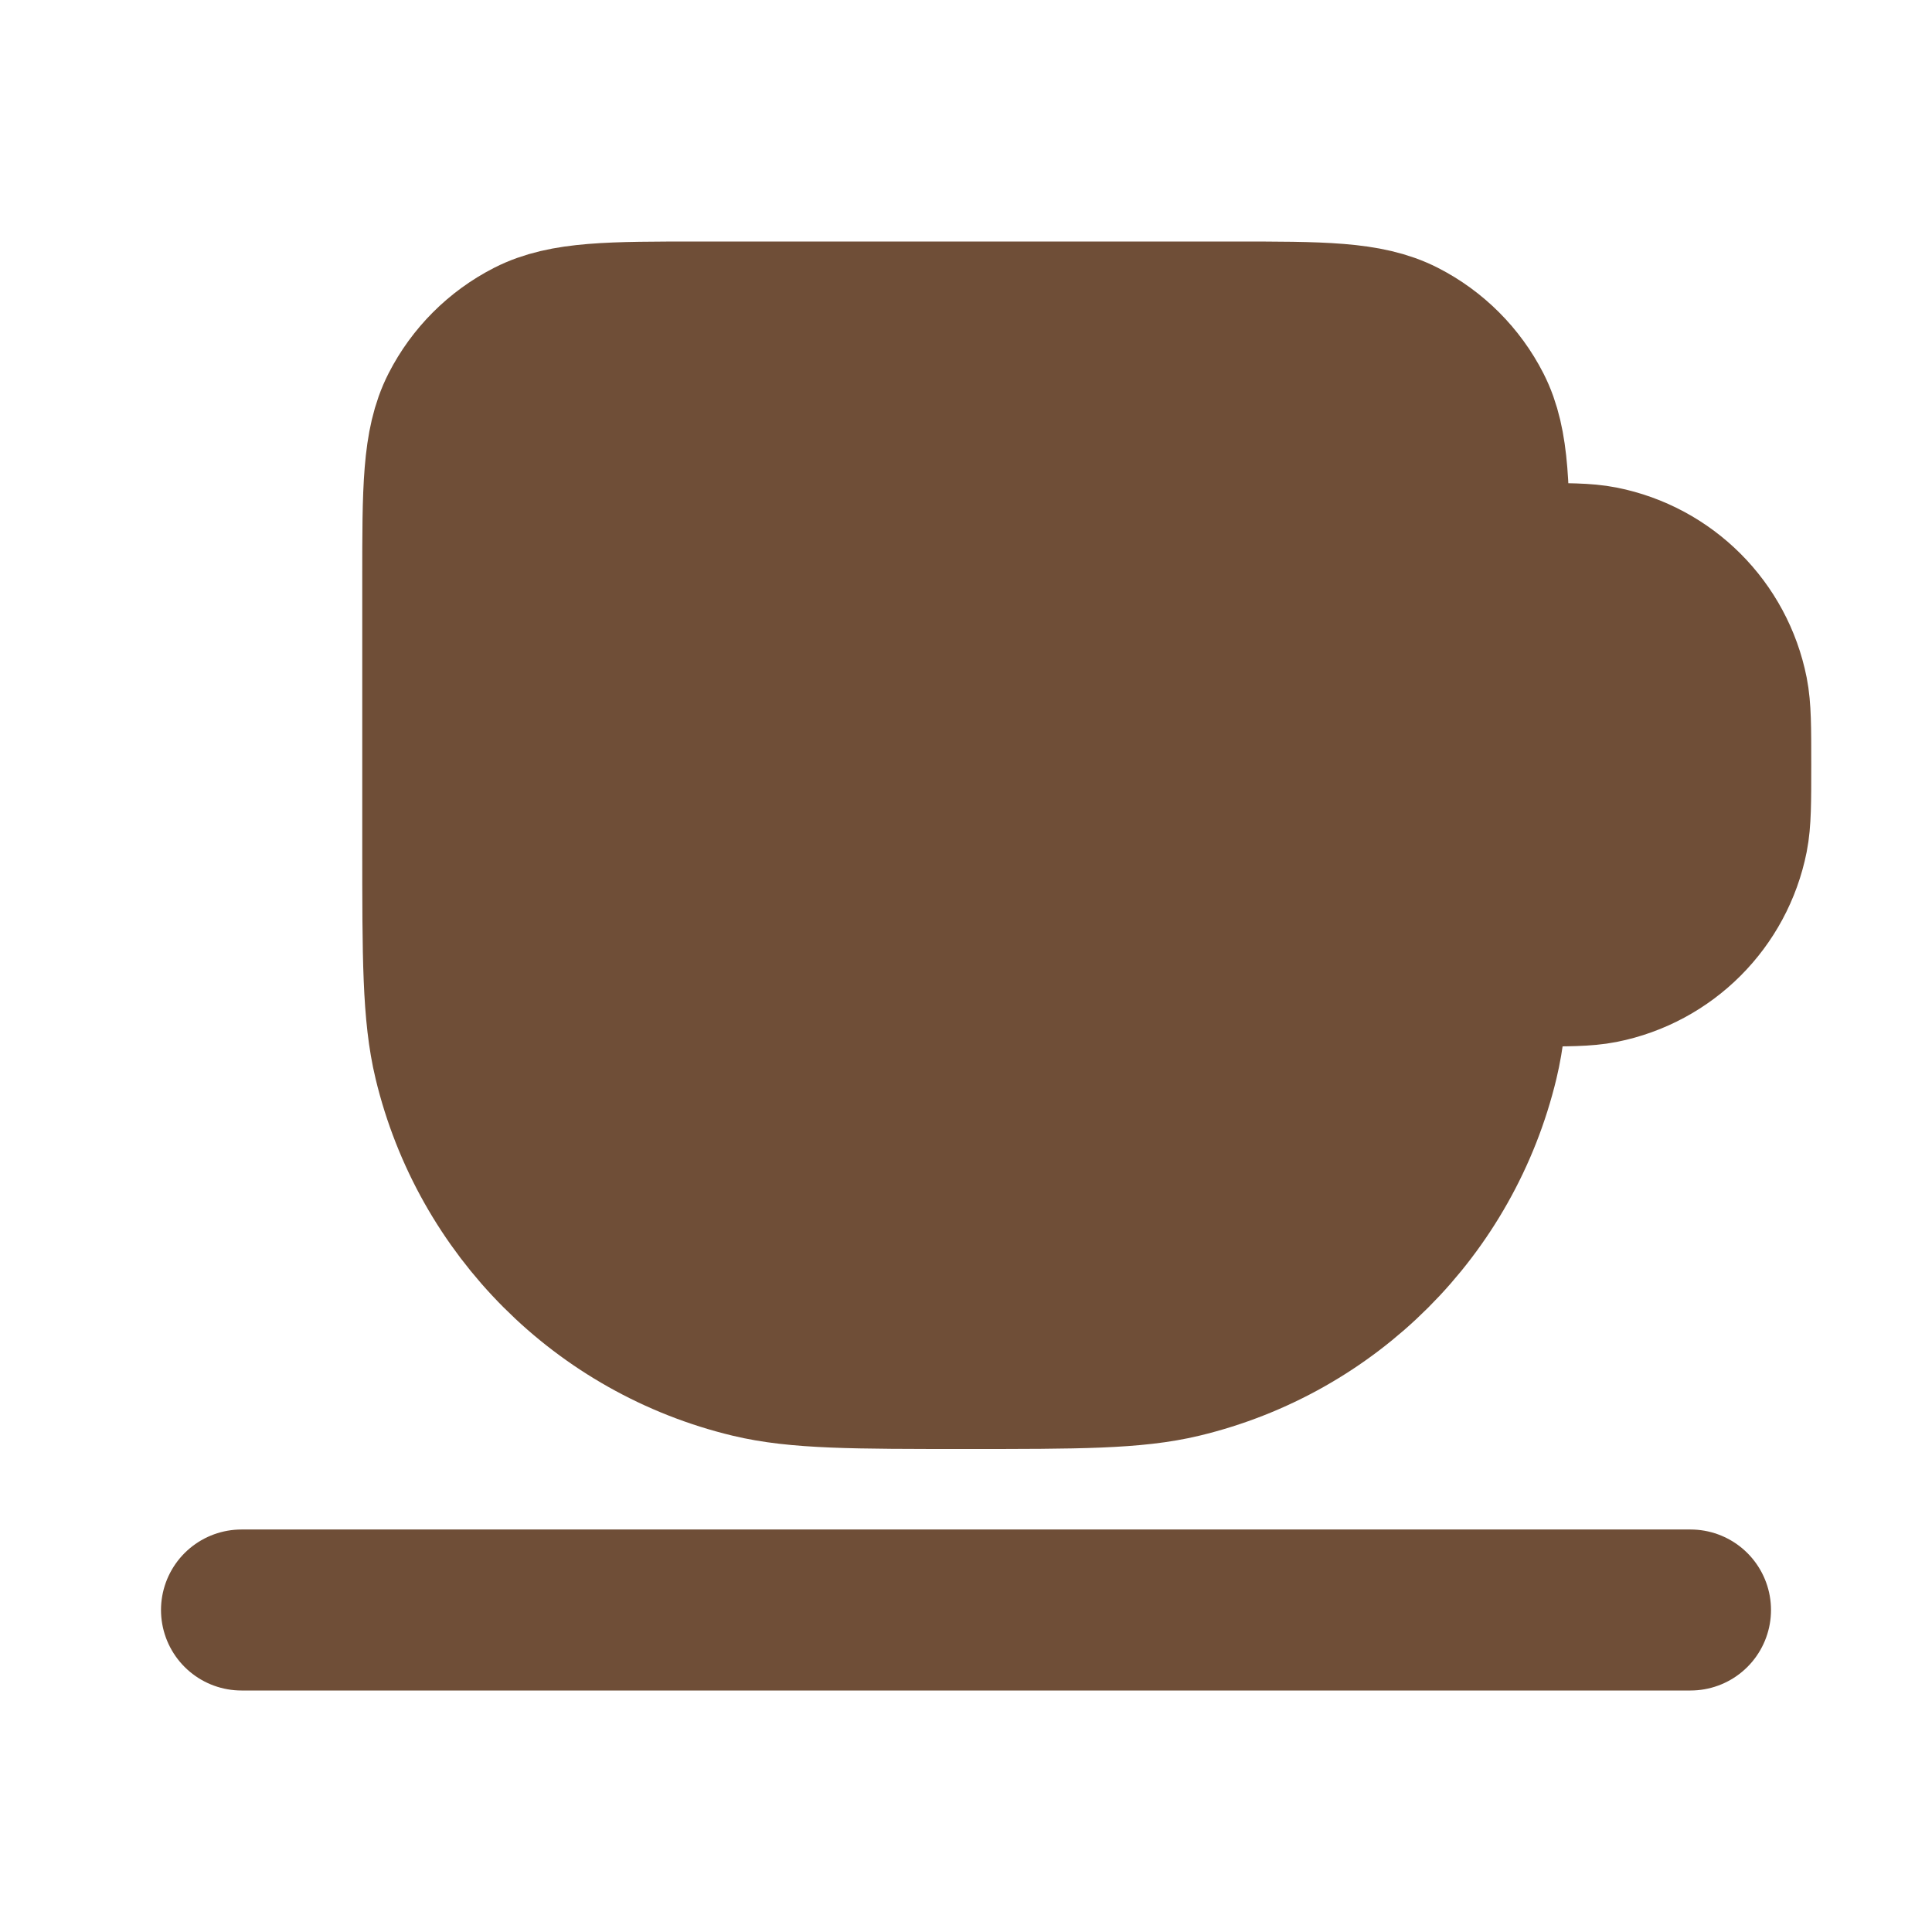 <?xml version="1.0" encoding="utf-8"?><!-- Uploaded to: SVG Repo, www.svgrepo.com, Generator: SVG Repo Mixer Tools -->
<svg width="800px" height="800px" viewBox="0 0 24 24" fill="#6F4E37" xmlns="http://www.w3.org/2000/svg">
<path d="M18.5 7H19C19.465 7 19.697 7 19.89 7.038C20.684 7.196 21.304 7.816 21.462 8.61C21.5 8.803 21.5 9.035 21.5 9.5C21.5 9.965 21.5 10.197 21.462 10.39C21.304 11.184 20.684 11.804 19.89 11.962C19.697 12 19.465 12 19 12H18.5M3 20H21M12 17C10.605 17 9.908 17 9.333 16.862C7.505 16.423 6.077 14.995 5.638 13.167C5.5 12.592 5.5 11.895 5.5 10.5L5.5 7.2C5.5 6.08 5.5 5.52 5.718 5.092C5.91 4.716 6.216 4.41 6.592 4.218C7.02 4 7.58 4 8.7 4L15.3 4C16.42 4 16.98 4 17.408 4.218C17.784 4.41 18.09 4.716 18.282 5.092C18.5 5.52 18.5 6.08 18.5 7.2V10.5C18.5 11.895 18.5 12.592 18.362 13.167C17.923 14.995 16.495 16.423 14.667 16.862C14.092 17 13.395 17 12 17Z" stroke="#6F4E37" stroke-width="2" stroke-linecap="round" stroke-linejoin="round"/>
</svg>